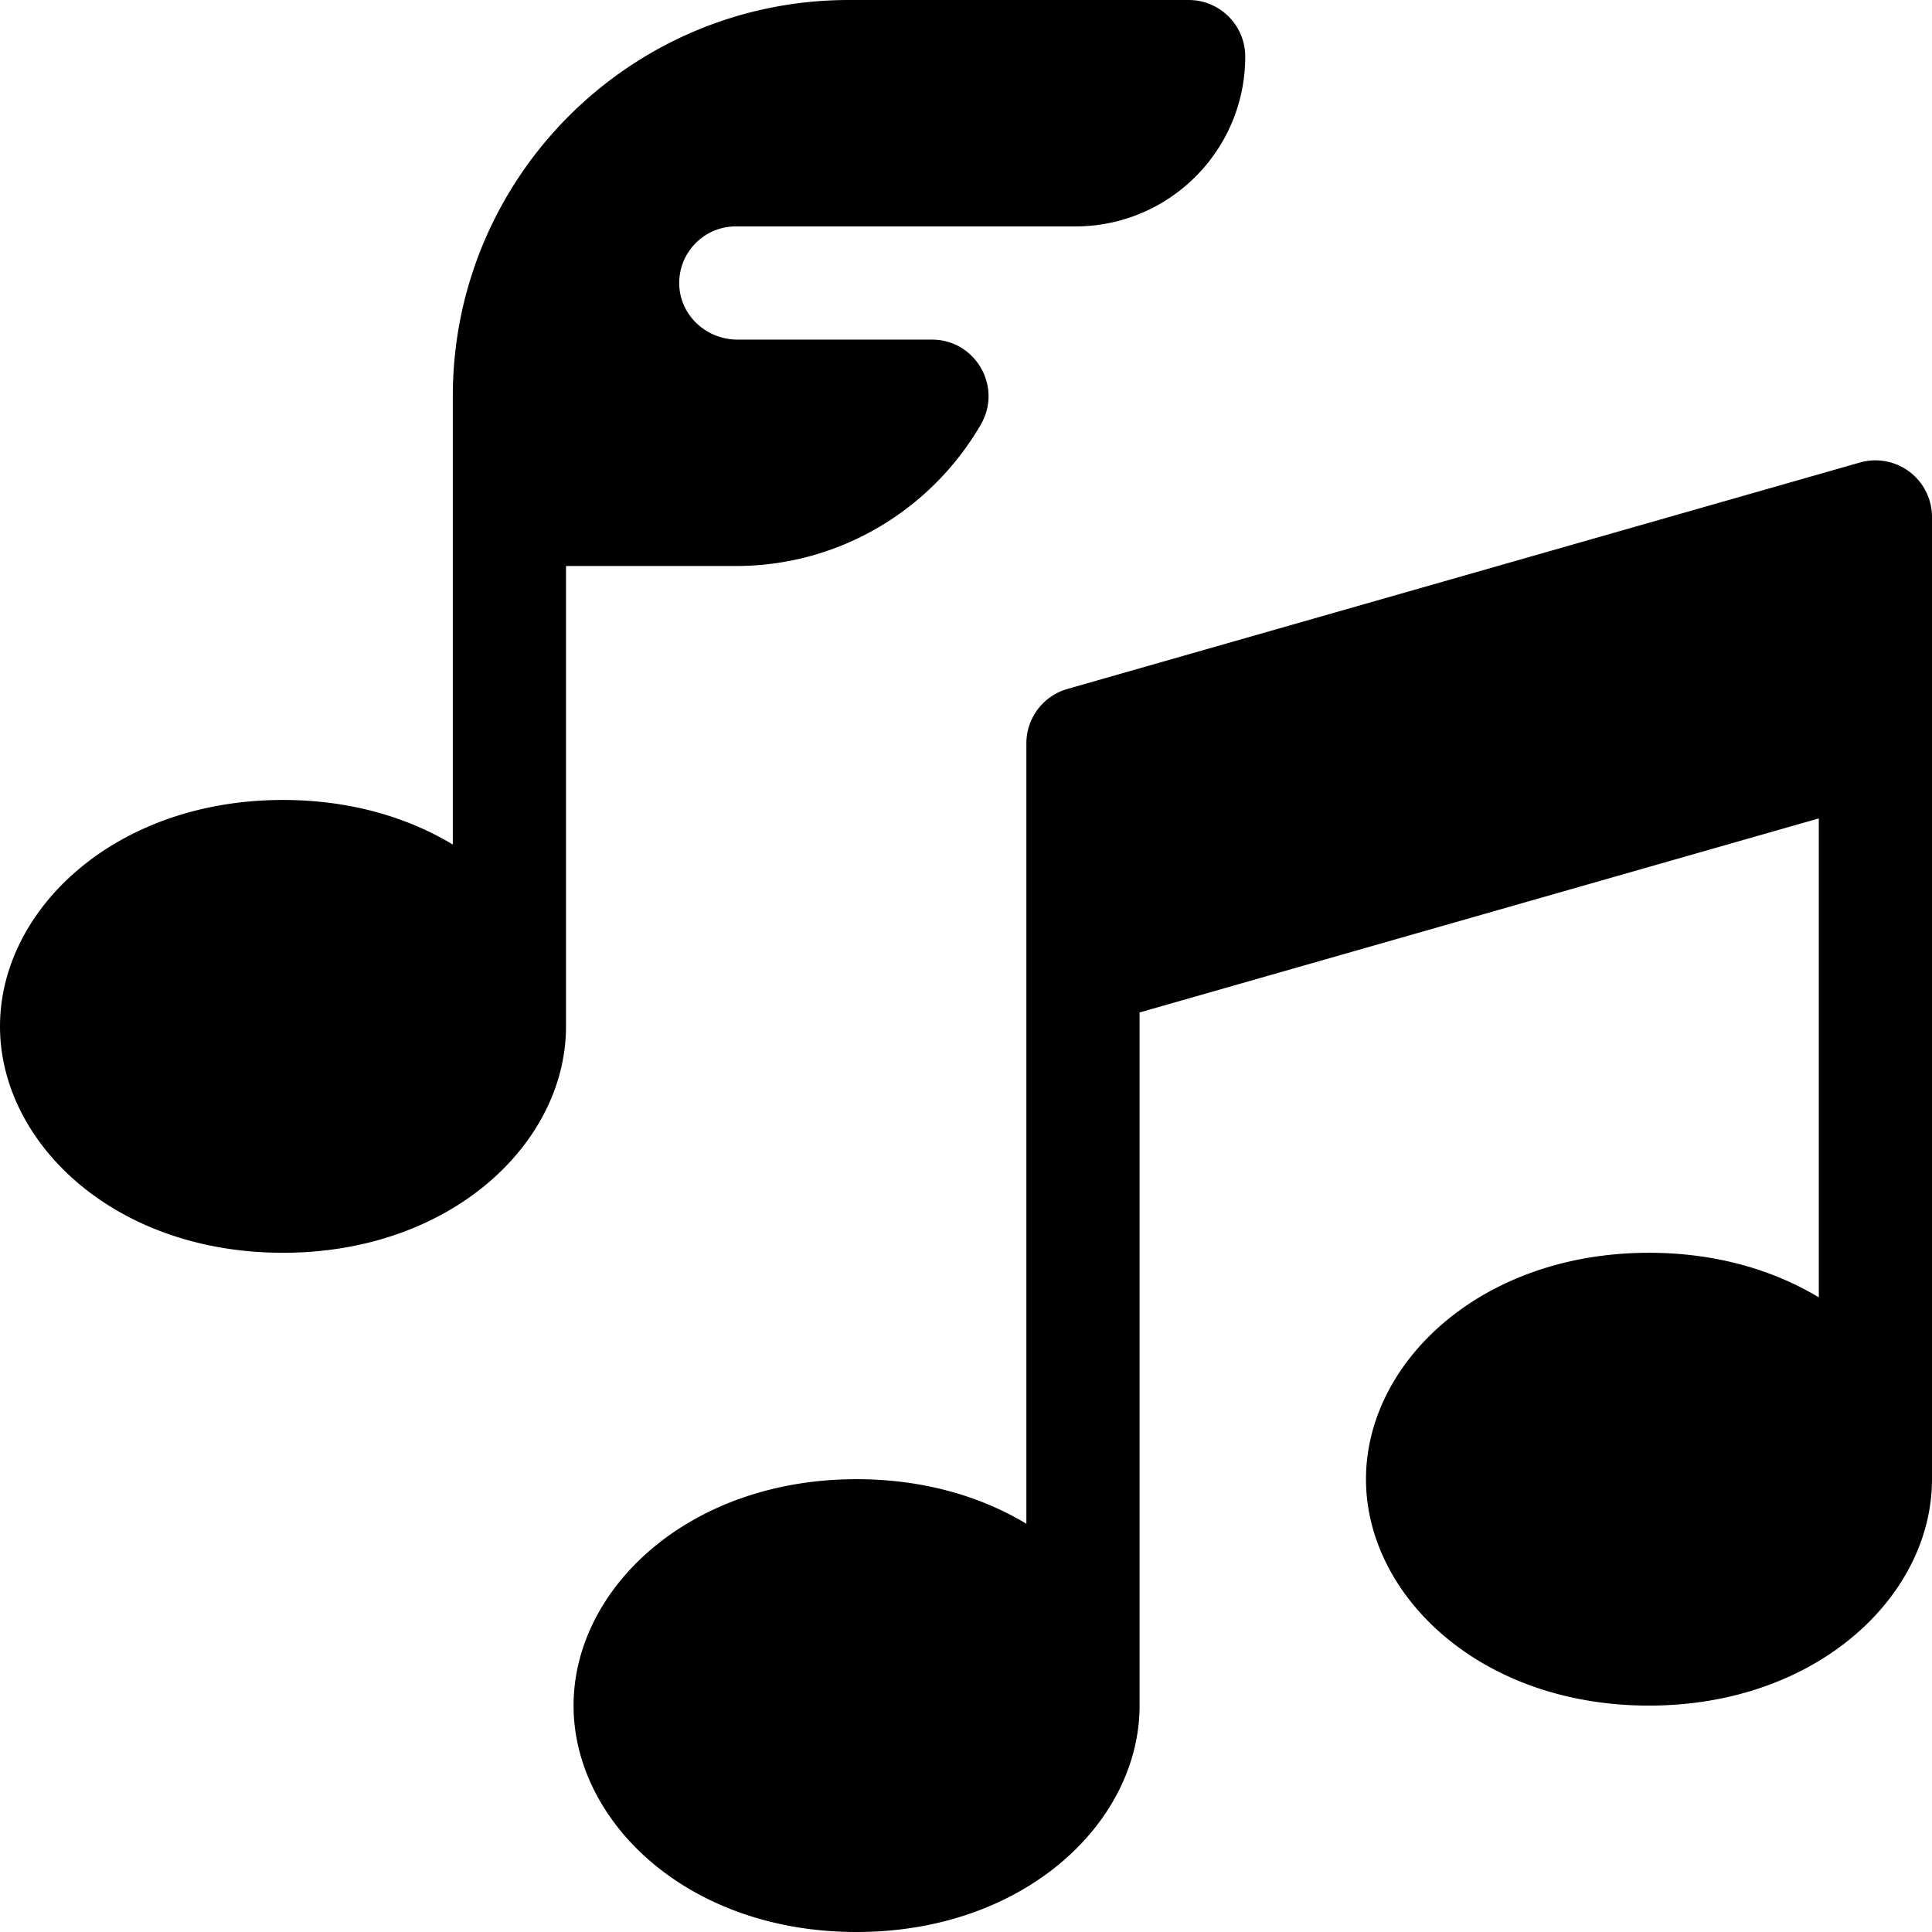 <svg viewBox="0 0 512 512" xmlns="http://www.w3.org/2000/svg"><path d="M506.033 125.025a15.004 15.004 0 00-13.154-2.448l-210 60A15 15 0 00272 197v206.815C259.876 396.506 244.581 392 227 392c-44.461 0-75 28.991-75 60 0 30.692 30.097 60 75 60 44.461 0 75-28.991 75-60V268.315l180-51.429v126.929C469.876 336.506 454.581 332 437 332c-44.461 0-75 28.991-75 60 0 30.692 30.097 60 75 60 44.461 0 75-28.991 75-60V137c0-4.707-2.209-9.141-5.967-11.975zm-246.095-12.531C265.714 102.529 258.533 90 246.961 90h-51.533c-8.074 0-15.024-6.201-15.41-14.265C179.606 67.121 186.476 60 195 60h90c24.853 0 45-20.147 45-45 0-8.284-6.716-15-15-15h-90c-57.99 0-105 47.01-105 105v118.815C107.876 216.506 92.581 212 75 212c-44.461 0-75 28.991-75 60 0 30.692 30.097 60 75 60 44.461 0 75-28.991 75-60V150h45c27.706 0 51.955-15.103 64.938-37.506z"/></svg>